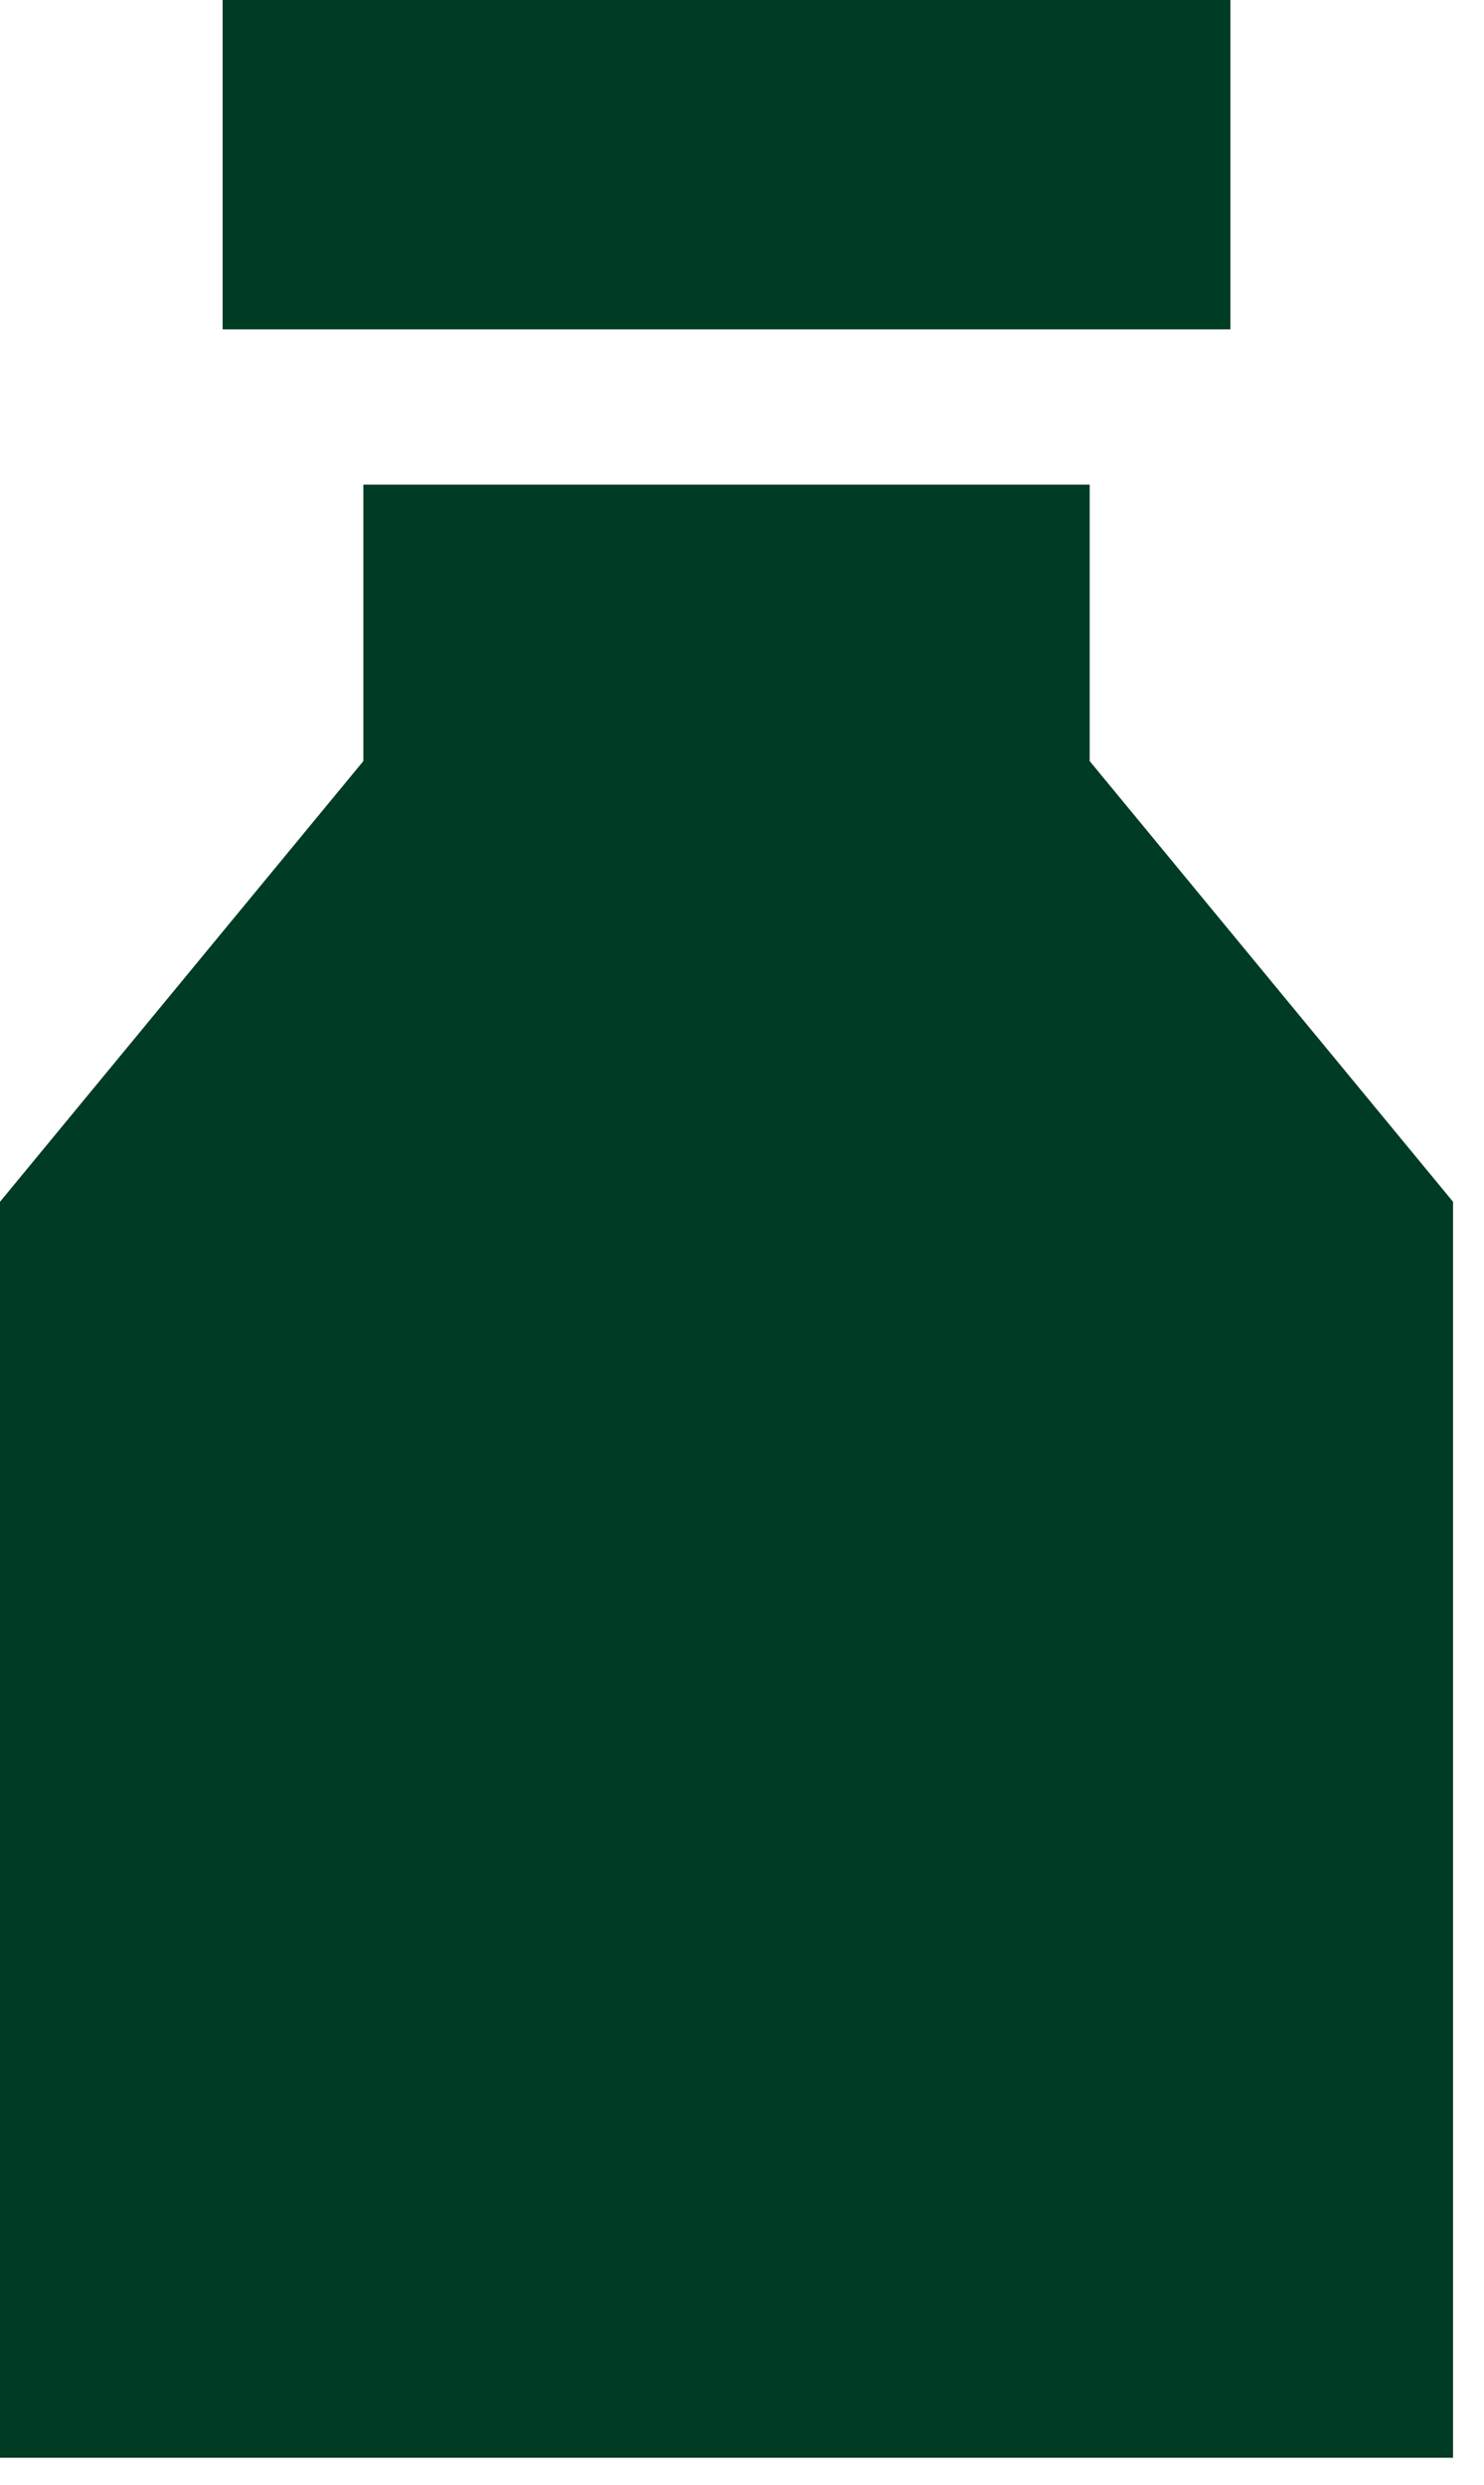 <svg width="46" height="77" viewBox="0 0 46 77" fill="none" xmlns="http://www.w3.org/2000/svg">
<path d="M33.777 23.584V15.018H22.527H11.263V23.584L0 37.24V76.16H22.527H45.04V37.24L33.777 23.584Z" fill="#003B23"/>
<path d="M38.139 10.206V0H22.527H6.901V10.206H22.527H38.139Z" fill="#003B23"/>
</svg>
